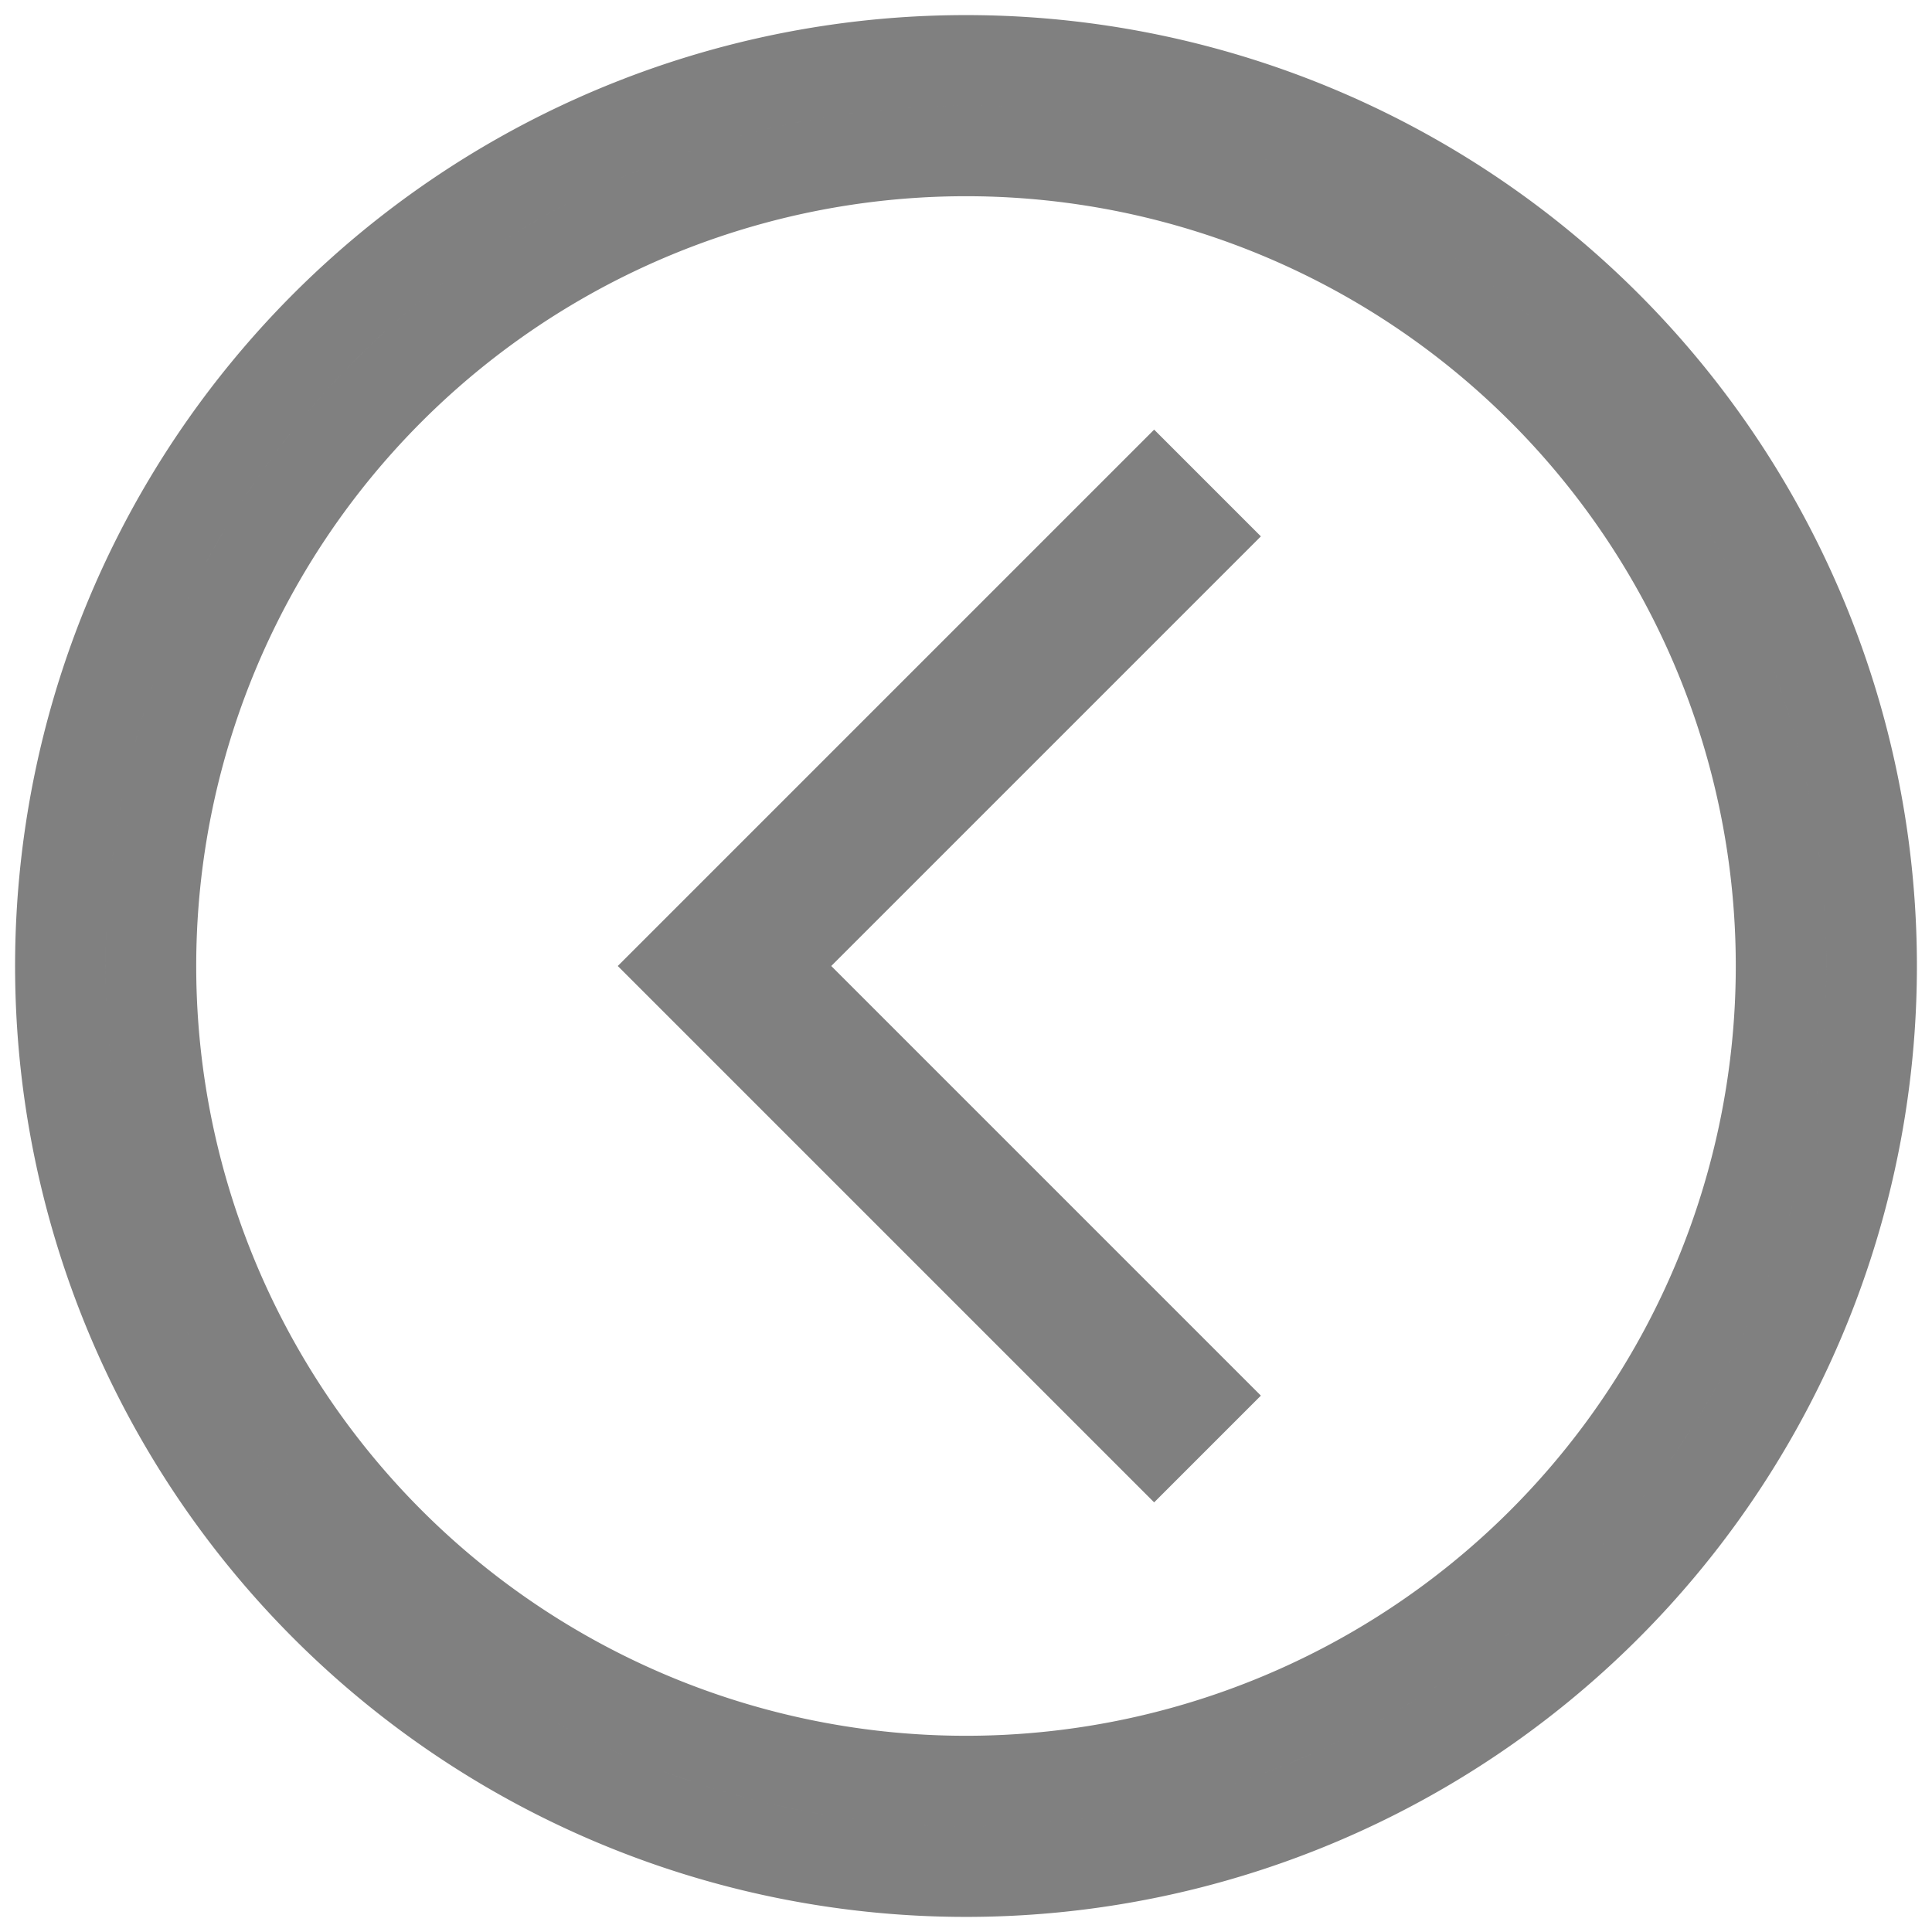 <svg width="64" height="64" xmlns="http://www.w3.org/2000/svg">
<g stroke="gray" stroke-width="3" fill="none">
<path d="M62,32 A30,30,0,1,1,32,2,30,30,0,0,1,62,32Z M5,32 A27,27,0,1,0,32,5,27,27,0,0,0,5,32Z"/>
<g stroke-width="5">
<path d="M40,16 L24,32 L40,48" />
</g>
</g>
</svg>